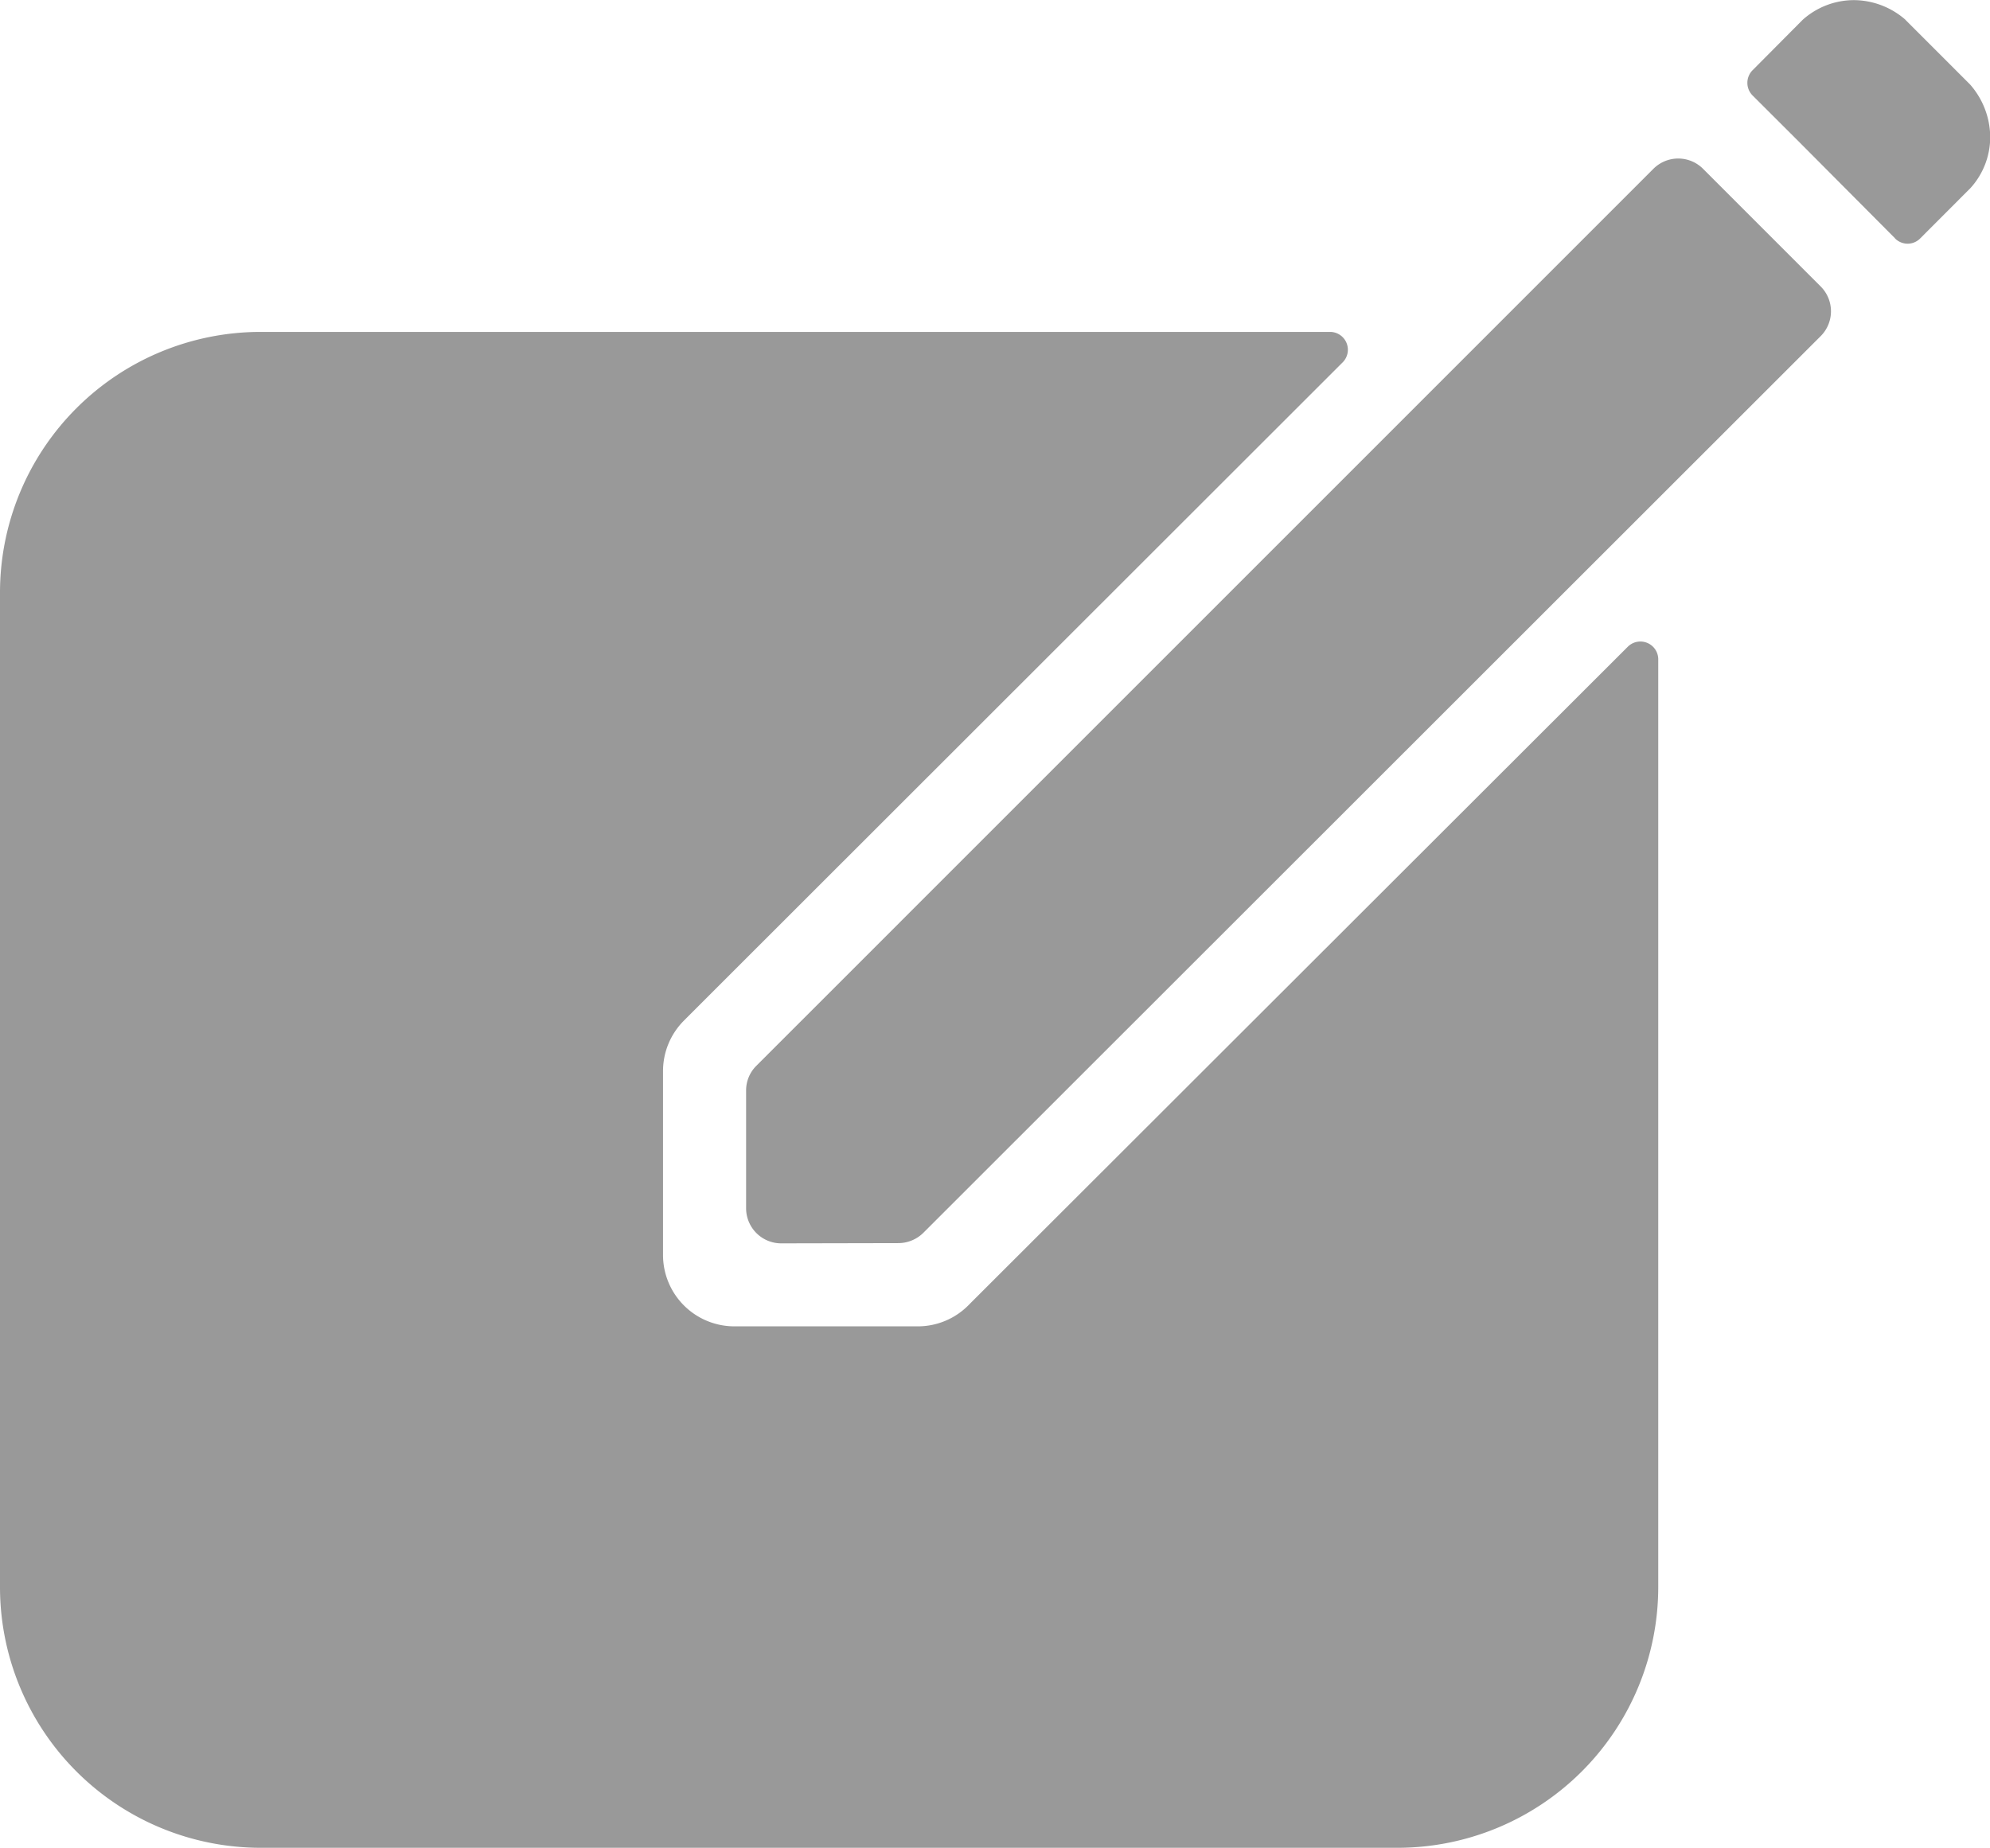 <svg id="Capa_1" data-name="Capa 1" xmlns="http://www.w3.org/2000/svg" viewBox="0 0 486.95 452.23"><defs><style>.cls-1{fill:#999;}</style></defs><title>add</title><g id="Icon_ionic-ios-create" data-name="Icon ionic-ios-create"><path id="Unión_4" data-name="Unión 4" class="cls-1" d="M63.8,452.2A63.82,63.82,0,0,1,0,388.4V145A63.81,63.81,0,0,1,63.8,81.2H325.56a4.37,4.37,0,0,1,3.05,7.39L168.2,248.9l-.86.87a17.47,17.47,0,0,0-5.1,12.29V307.2a17.47,17.47,0,0,0,17.38,17.38h45a17.43,17.43,0,0,0,12.29-5.1l.86-.87L398.37,158.2a4.37,4.37,0,0,1,7.4,3V388.38A63.84,63.84,0,0,1,342,452.2ZM191.15,304.27a8.6,8.6,0,0,1-8.58-8.58v-28.8a8.47,8.47,0,0,1,2.51-6.08L404.58,41.29a8.59,8.59,0,0,1,12.16,0h0l28.78,28.79a8.59,8.59,0,0,1,0,12.15h0L225.92,301.71a8.74,8.74,0,0,1-6.2,2.5Zm272.54-246L440.17,34.63,428.81,23.29a4.38,4.38,0,0,1,0-6.09L441.1,4.83A18.84,18.84,0,0,1,453.69,0,19.34,19.34,0,0,1,466.2,4.75l.2.22,15.66,15.66A19.69,19.69,0,0,1,487,33.33,18.57,18.57,0,0,1,482.17,46L469.89,58.3a4.32,4.32,0,0,1-6.11.09l-.09-.09Z" transform="translate(0 0.03)"/></g></svg>